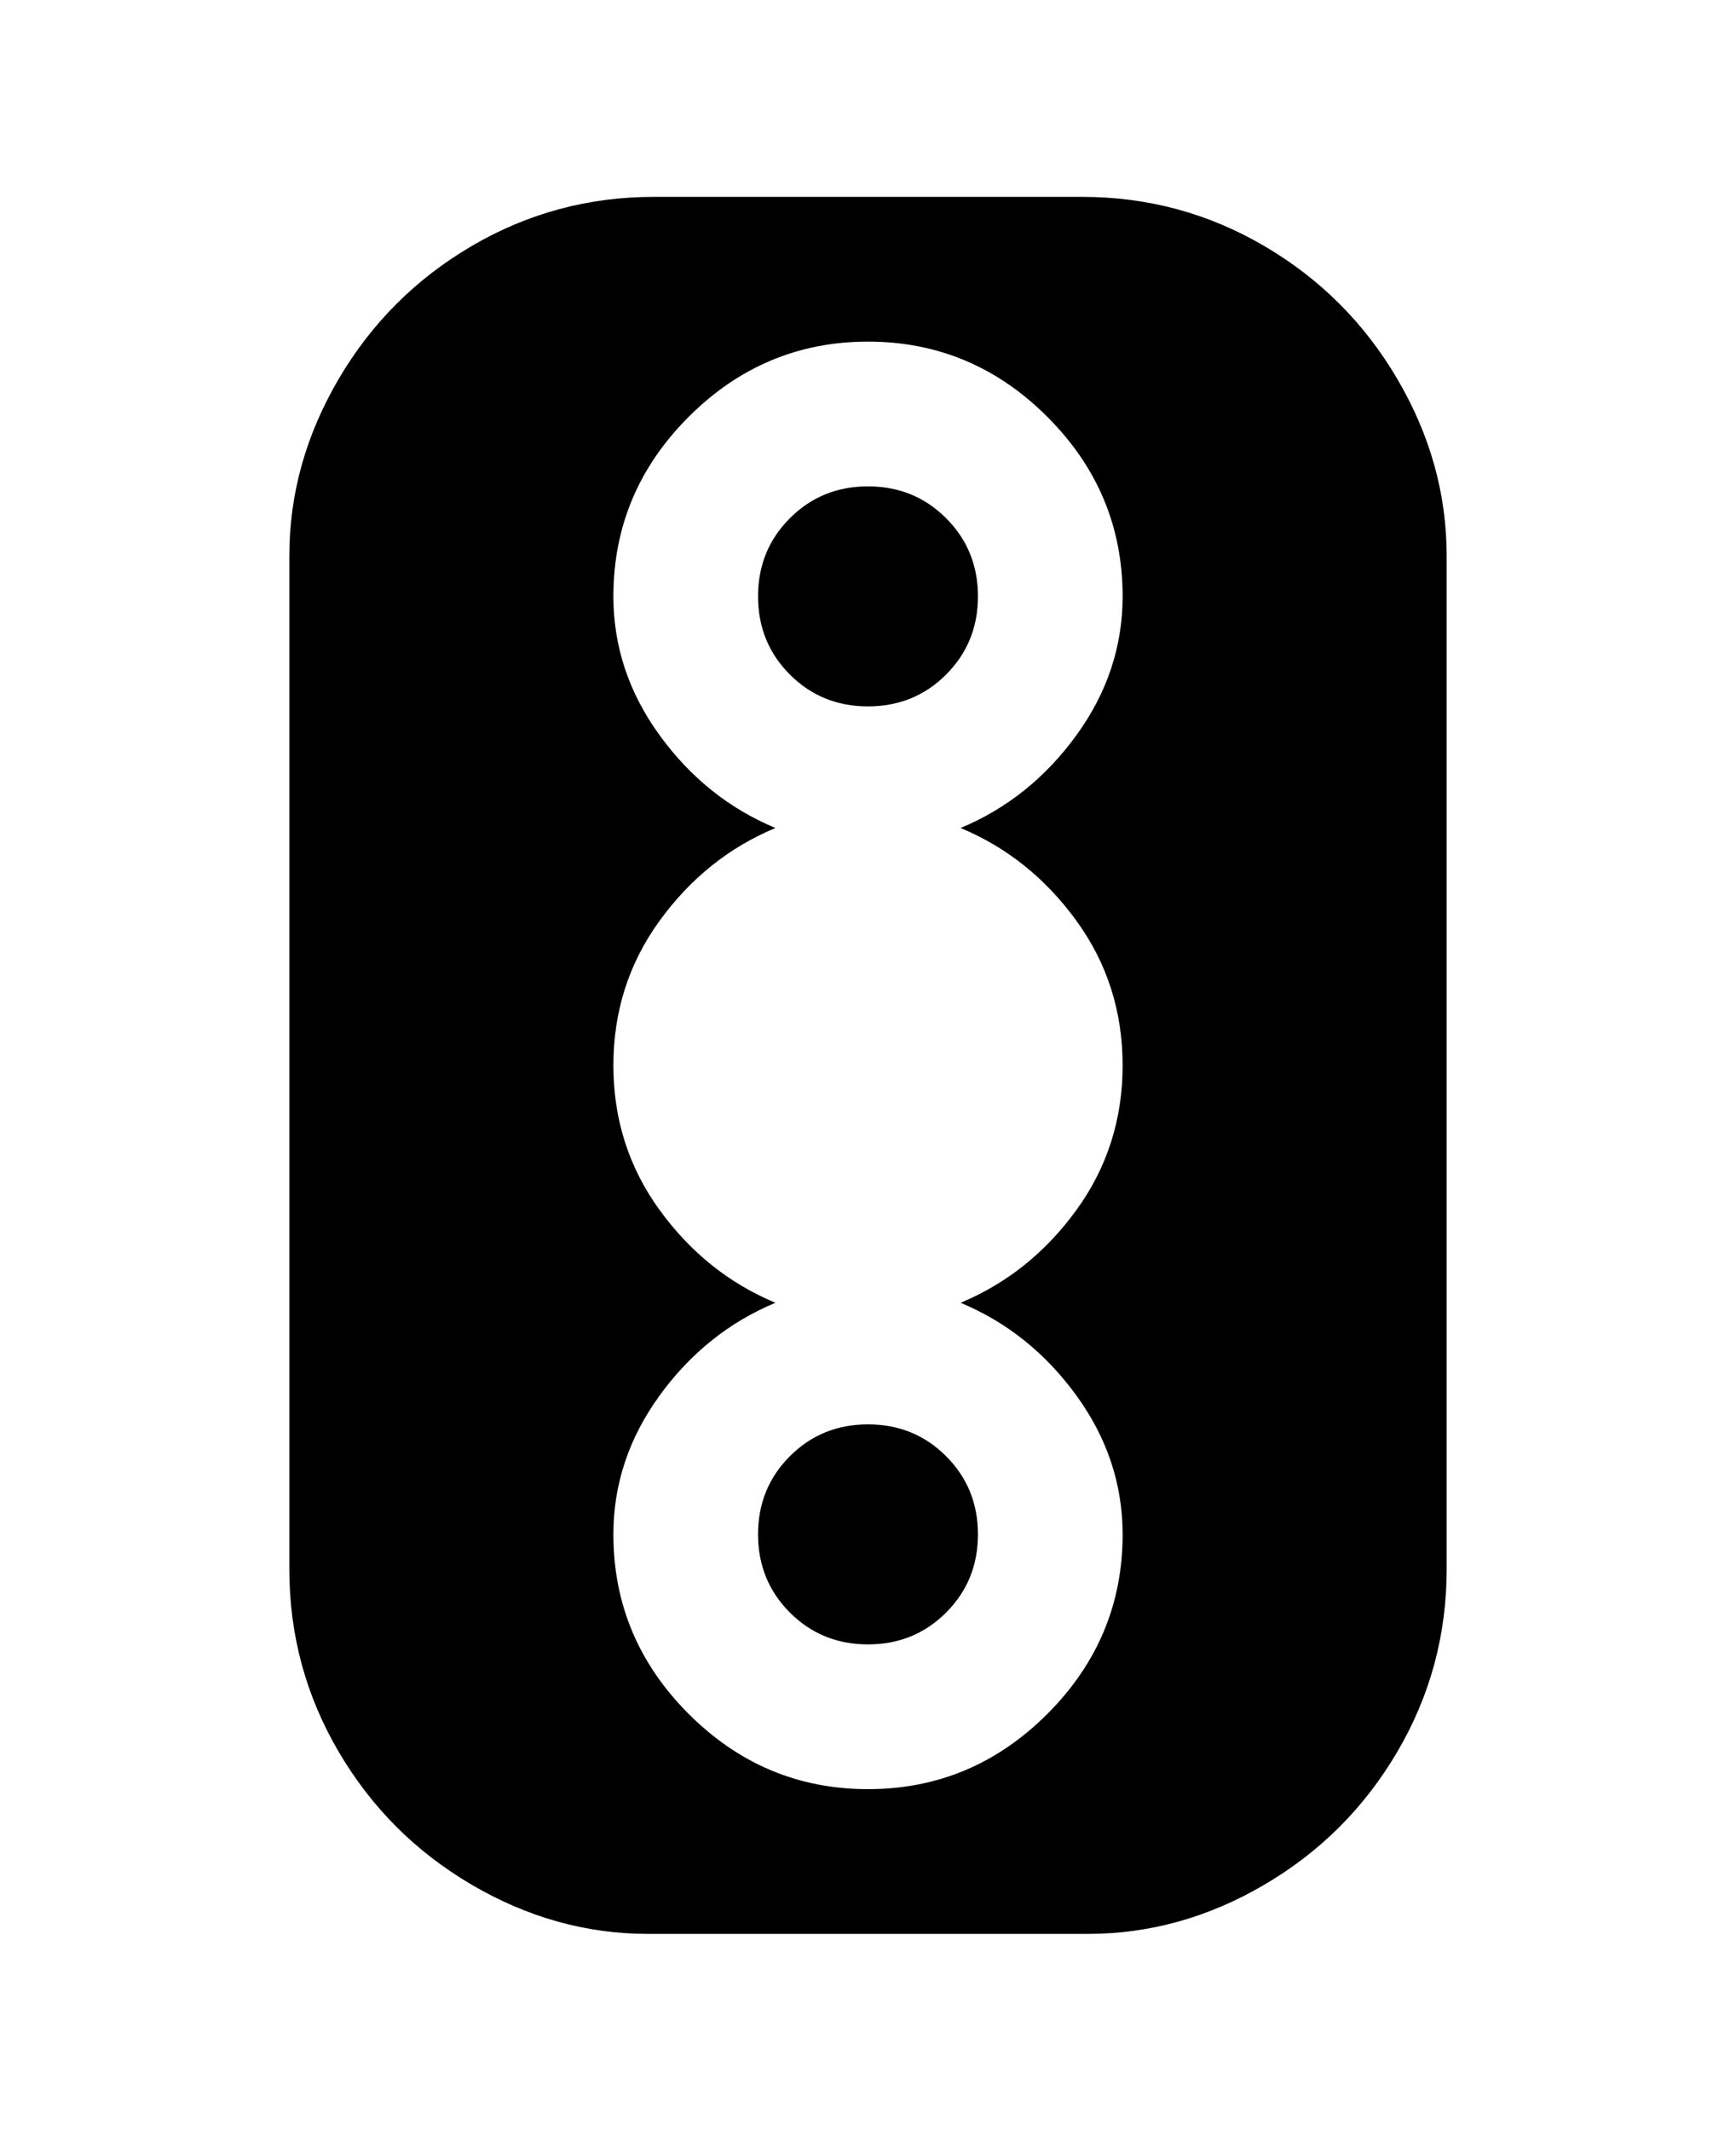 <svg viewBox="0 0 300 368" xmlns="http://www.w3.org/2000/svg"><path d="M188 34h-75q-17 0-31.5 8.5t-23 23Q50 80 50 96v175q0 17 8.5 31.5t23 23Q96 334 112 334h76q16 0 30.5-8.5t23-23Q250 288 250 271V96q0-16-8.5-30.5t-23-23Q204 34 187 34h1zm-22 191q12 5 20 16t8 24q0 18-13 31t-31 13q-18 0-31-13t-13-31q0-13 8-24t20-16q-12-5-20-16t-8-25q0-14 8-25t20-16q-12-5-20-16t-8-24q0-18 13-31t31-13q18 0 31 13t13 31q0 13-8 24t-20 16q12 5 20 16t8 25q0 14-8 25t-20 16zm-35 40q0-8 5.5-13.5T150 246q8 0 13.5 5.5T169 265q0 8-5.5 13.5T150 284q-8 0-13.5-5.5T131 265zm0-162q0-8 5.5-13.5T150 84q8 0 13.5 5.5T169 103q0 8-5.5 13.5T150 122q-8 0-13.5-5.5T131 103z"/></svg>